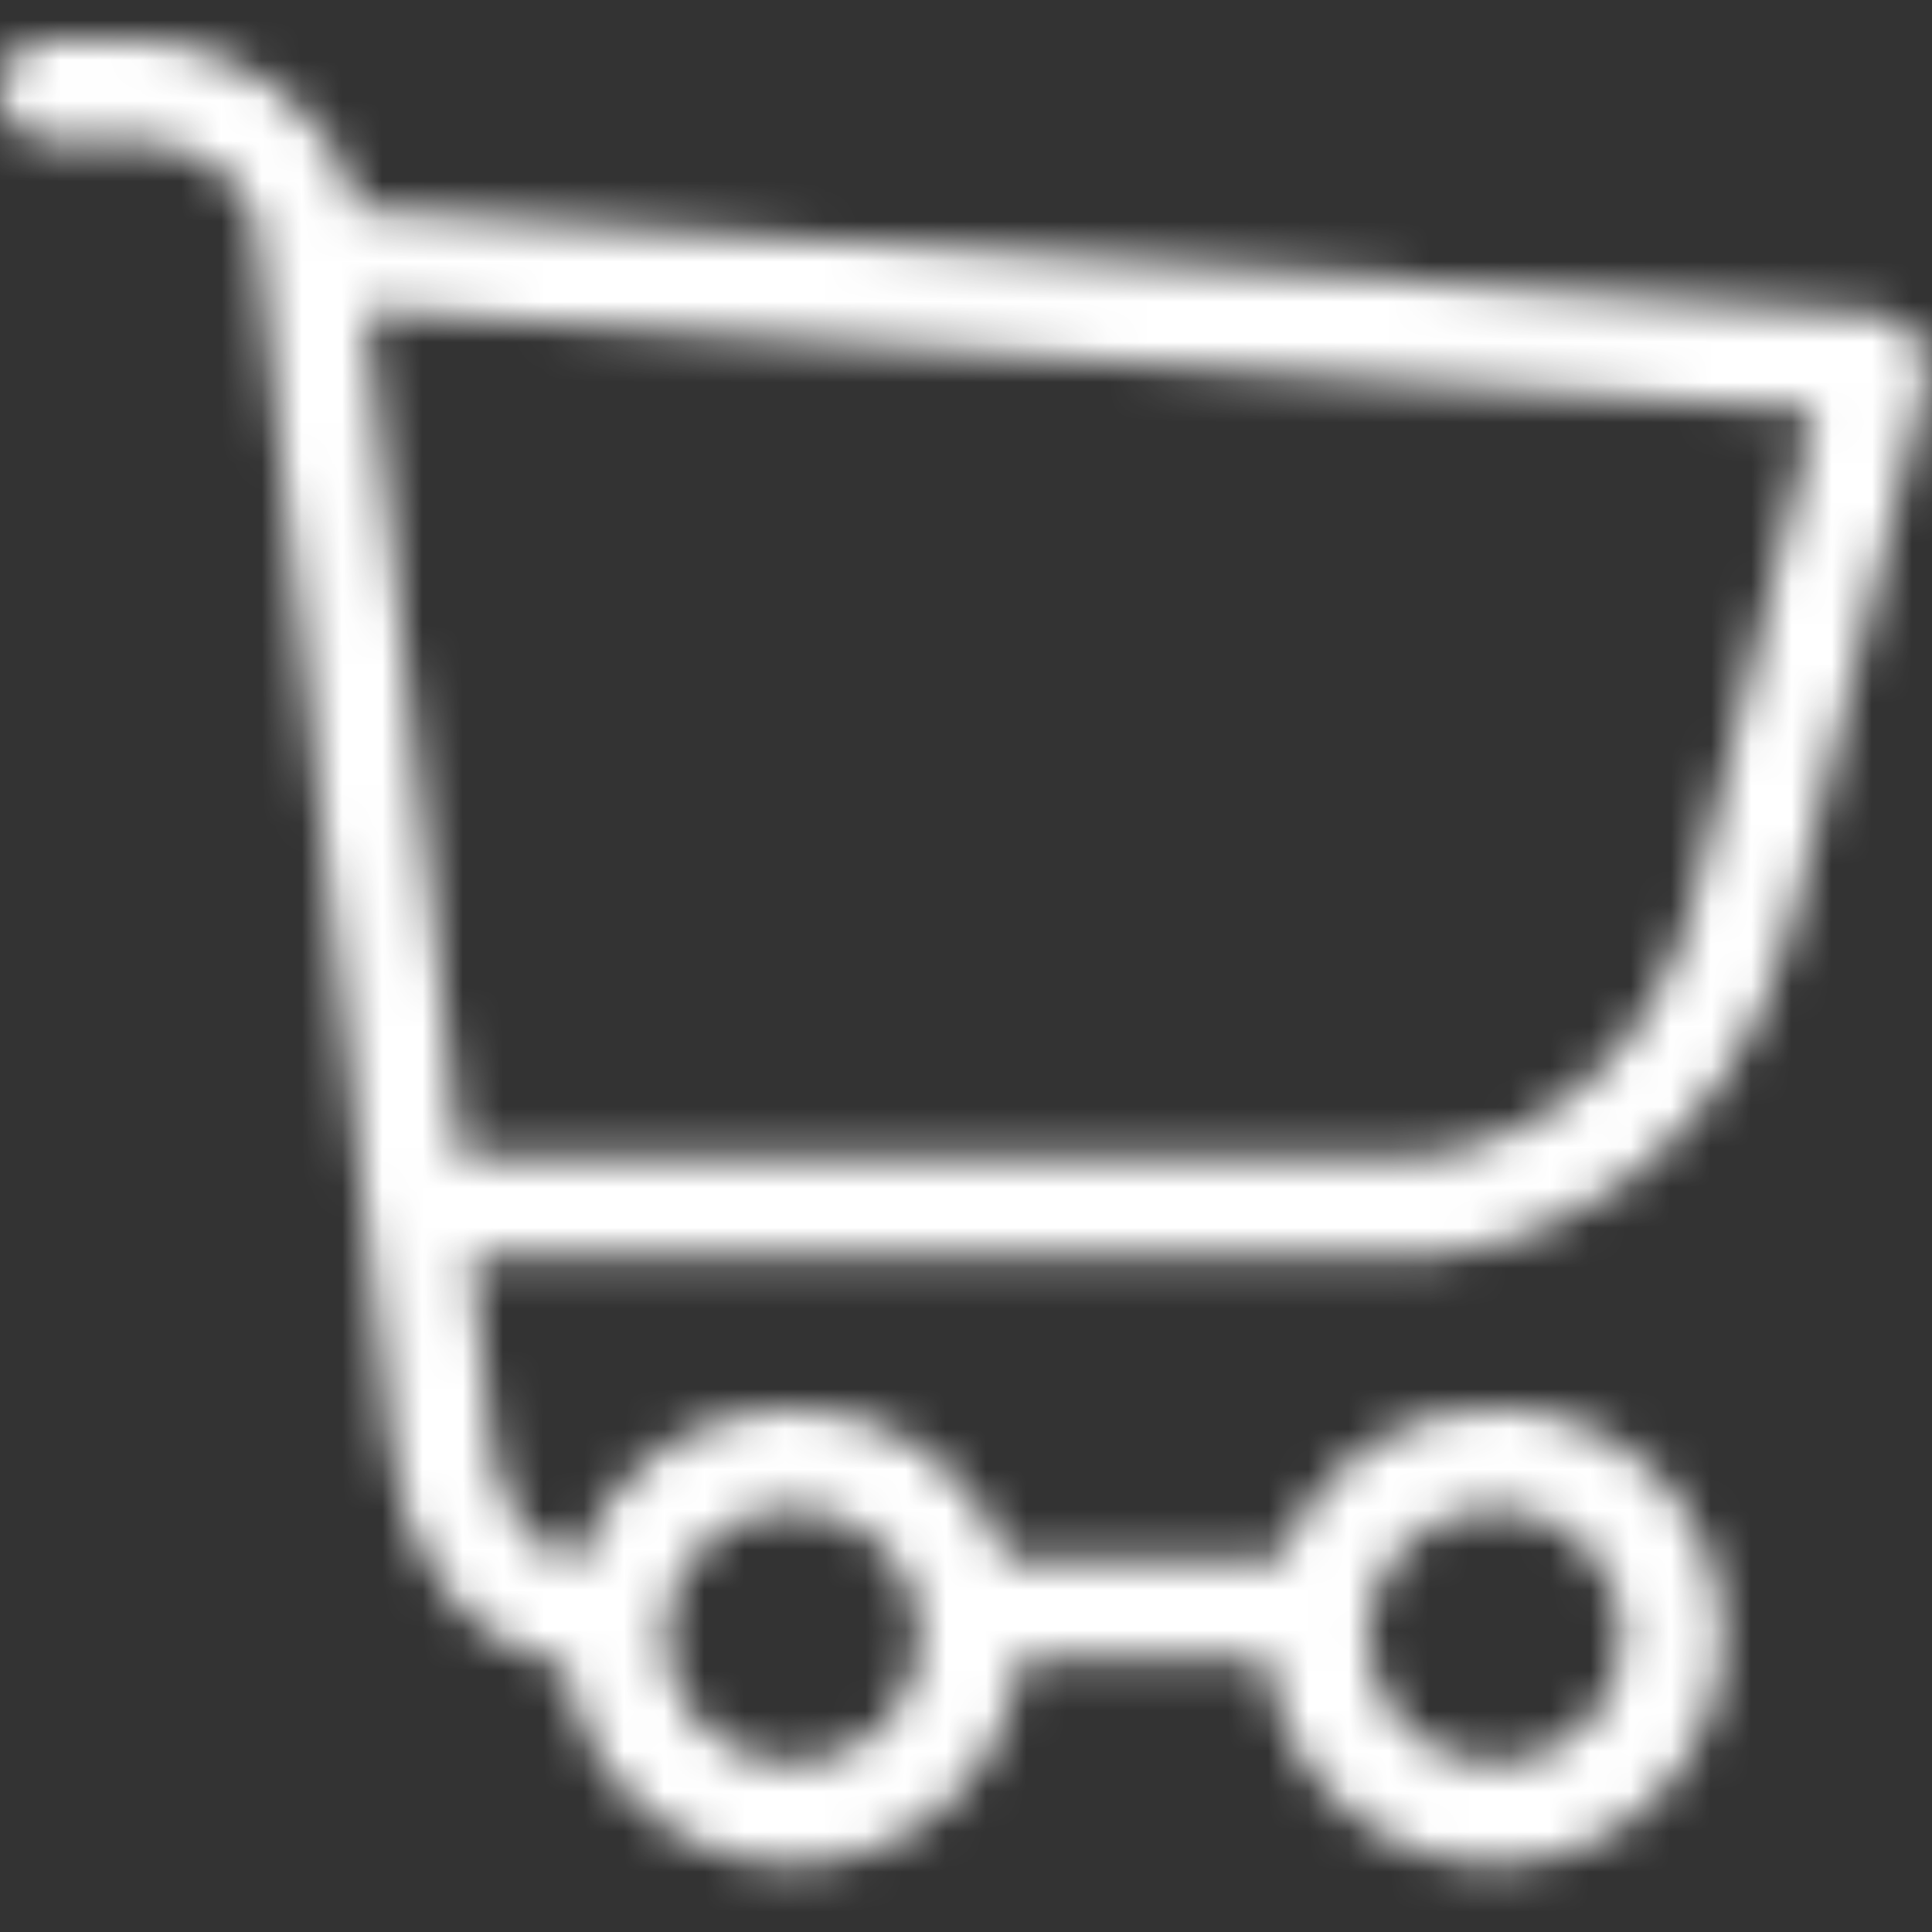 <?xml version="1.0" encoding="UTF-8"?>
<svg width="48px" height="48px" viewBox="0 0 48 48" version="1.1" xmlns="http://www.w3.org/2000/svg" xmlns:xlink="http://www.w3.org/1999/xlink">
    <rect x="0" y="0" width="48" height="48" fill="#333333" stroke="none"/>
    <!-- Generator: Sketch 54.1 (76490) - https://sketchapp.com -->
    <title>Icon/pago-cobro/48px/Carrito-compra/white@2x</title>
    <desc>Created with Sketch.</desc>
    <defs>
        <path d="M47.827,8.815 C47.894,9.029 47.906,9.263 47.848,9.496 L44.474,23.061 C43.193,28.218 38.732,31.7 33.737,31.224 L11.708,31.224 L12.197,35.632 L12.201,35.664 C12.342,37.335 13.152,38.457 14.304,38.853 C15.054,36.596 17.182,34.969 19.691,34.969 C22.146,34.969 24.237,36.528 25.028,38.709 L31.797,38.709 C32.588,36.528 34.679,34.969 37.134,34.969 C40.268,34.969 42.809,37.509 42.809,40.644 C42.809,43.778 40.268,46.318 37.134,46.318 C34.192,46.318 31.773,44.079 31.487,41.212 L25.338,41.212 C25.052,44.079 22.633,46.318 19.691,46.318 C16.808,46.318 14.427,44.168 14.064,41.384 C11.684,40.856 9.958,38.779 9.708,35.892 L6.328,5.439 C6.157,4.541 4.788,3.503 3.368,3.503 L1.251,3.503 C0.56,3.503 3.72146758e-13,2.943 3.72146758e-13,2.251 C3.72146758e-13,1.56 0.56,1 1.251,1 L3.368,1 C5.977,1 8.444,2.89 8.803,5.058 L8.808,5.091 L8.818,5.182 C8.849,5.182 8.881,5.183 8.913,5.185 L46.683,7.802 C47.263,7.842 47.723,8.27 47.827,8.815 Z M45.093,10.2 L9.098,7.707 L11.43,28.721 L33.862,28.721 L33.925,28.727 C37.654,29.108 41.047,26.475 42.045,22.457 L45.093,10.2 Z M14.028,40.28 C14.033,40.197 14.04,40.116 14.049,40.034 C14.035,40.109 14.028,40.185 14.028,40.264 C14.028,40.269 14.028,40.274 14.028,40.28 Z M19.691,43.815 C21.443,43.815 22.863,42.395 22.863,40.644 C22.863,38.892 21.443,37.472 19.691,37.472 C17.939,37.472 16.519,38.892 16.519,40.644 C16.519,42.395 17.939,43.815 19.691,43.815 Z M37.134,43.815 C38.886,43.815 40.306,42.395 40.306,40.644 C40.306,38.892 38.886,37.472 37.134,37.472 C35.382,37.472 33.962,38.892 33.962,40.644 C33.962,42.395 35.382,43.815 37.134,43.815 Z" id="path-1"></path>
    </defs>
    <g id="Icon/pago-cobro/48px/Carrito-compra/white" stroke="none" stroke-width="1" fill="none" fill-rule="evenodd">
        <mask id="mask-2" fill="white">
            <use xlink:href="#path-1"></use>
        </mask>
        <g id="icon/letra-C/48px/Carrito-compra/blue-Copy" fill-rule="nonzero"></g>
        <rect id="🎨-color" fill="#FFFFFF" mask="url(#mask-2)" x="0" y="0" width="48" height="48"></rect>
    </g>
</svg>
